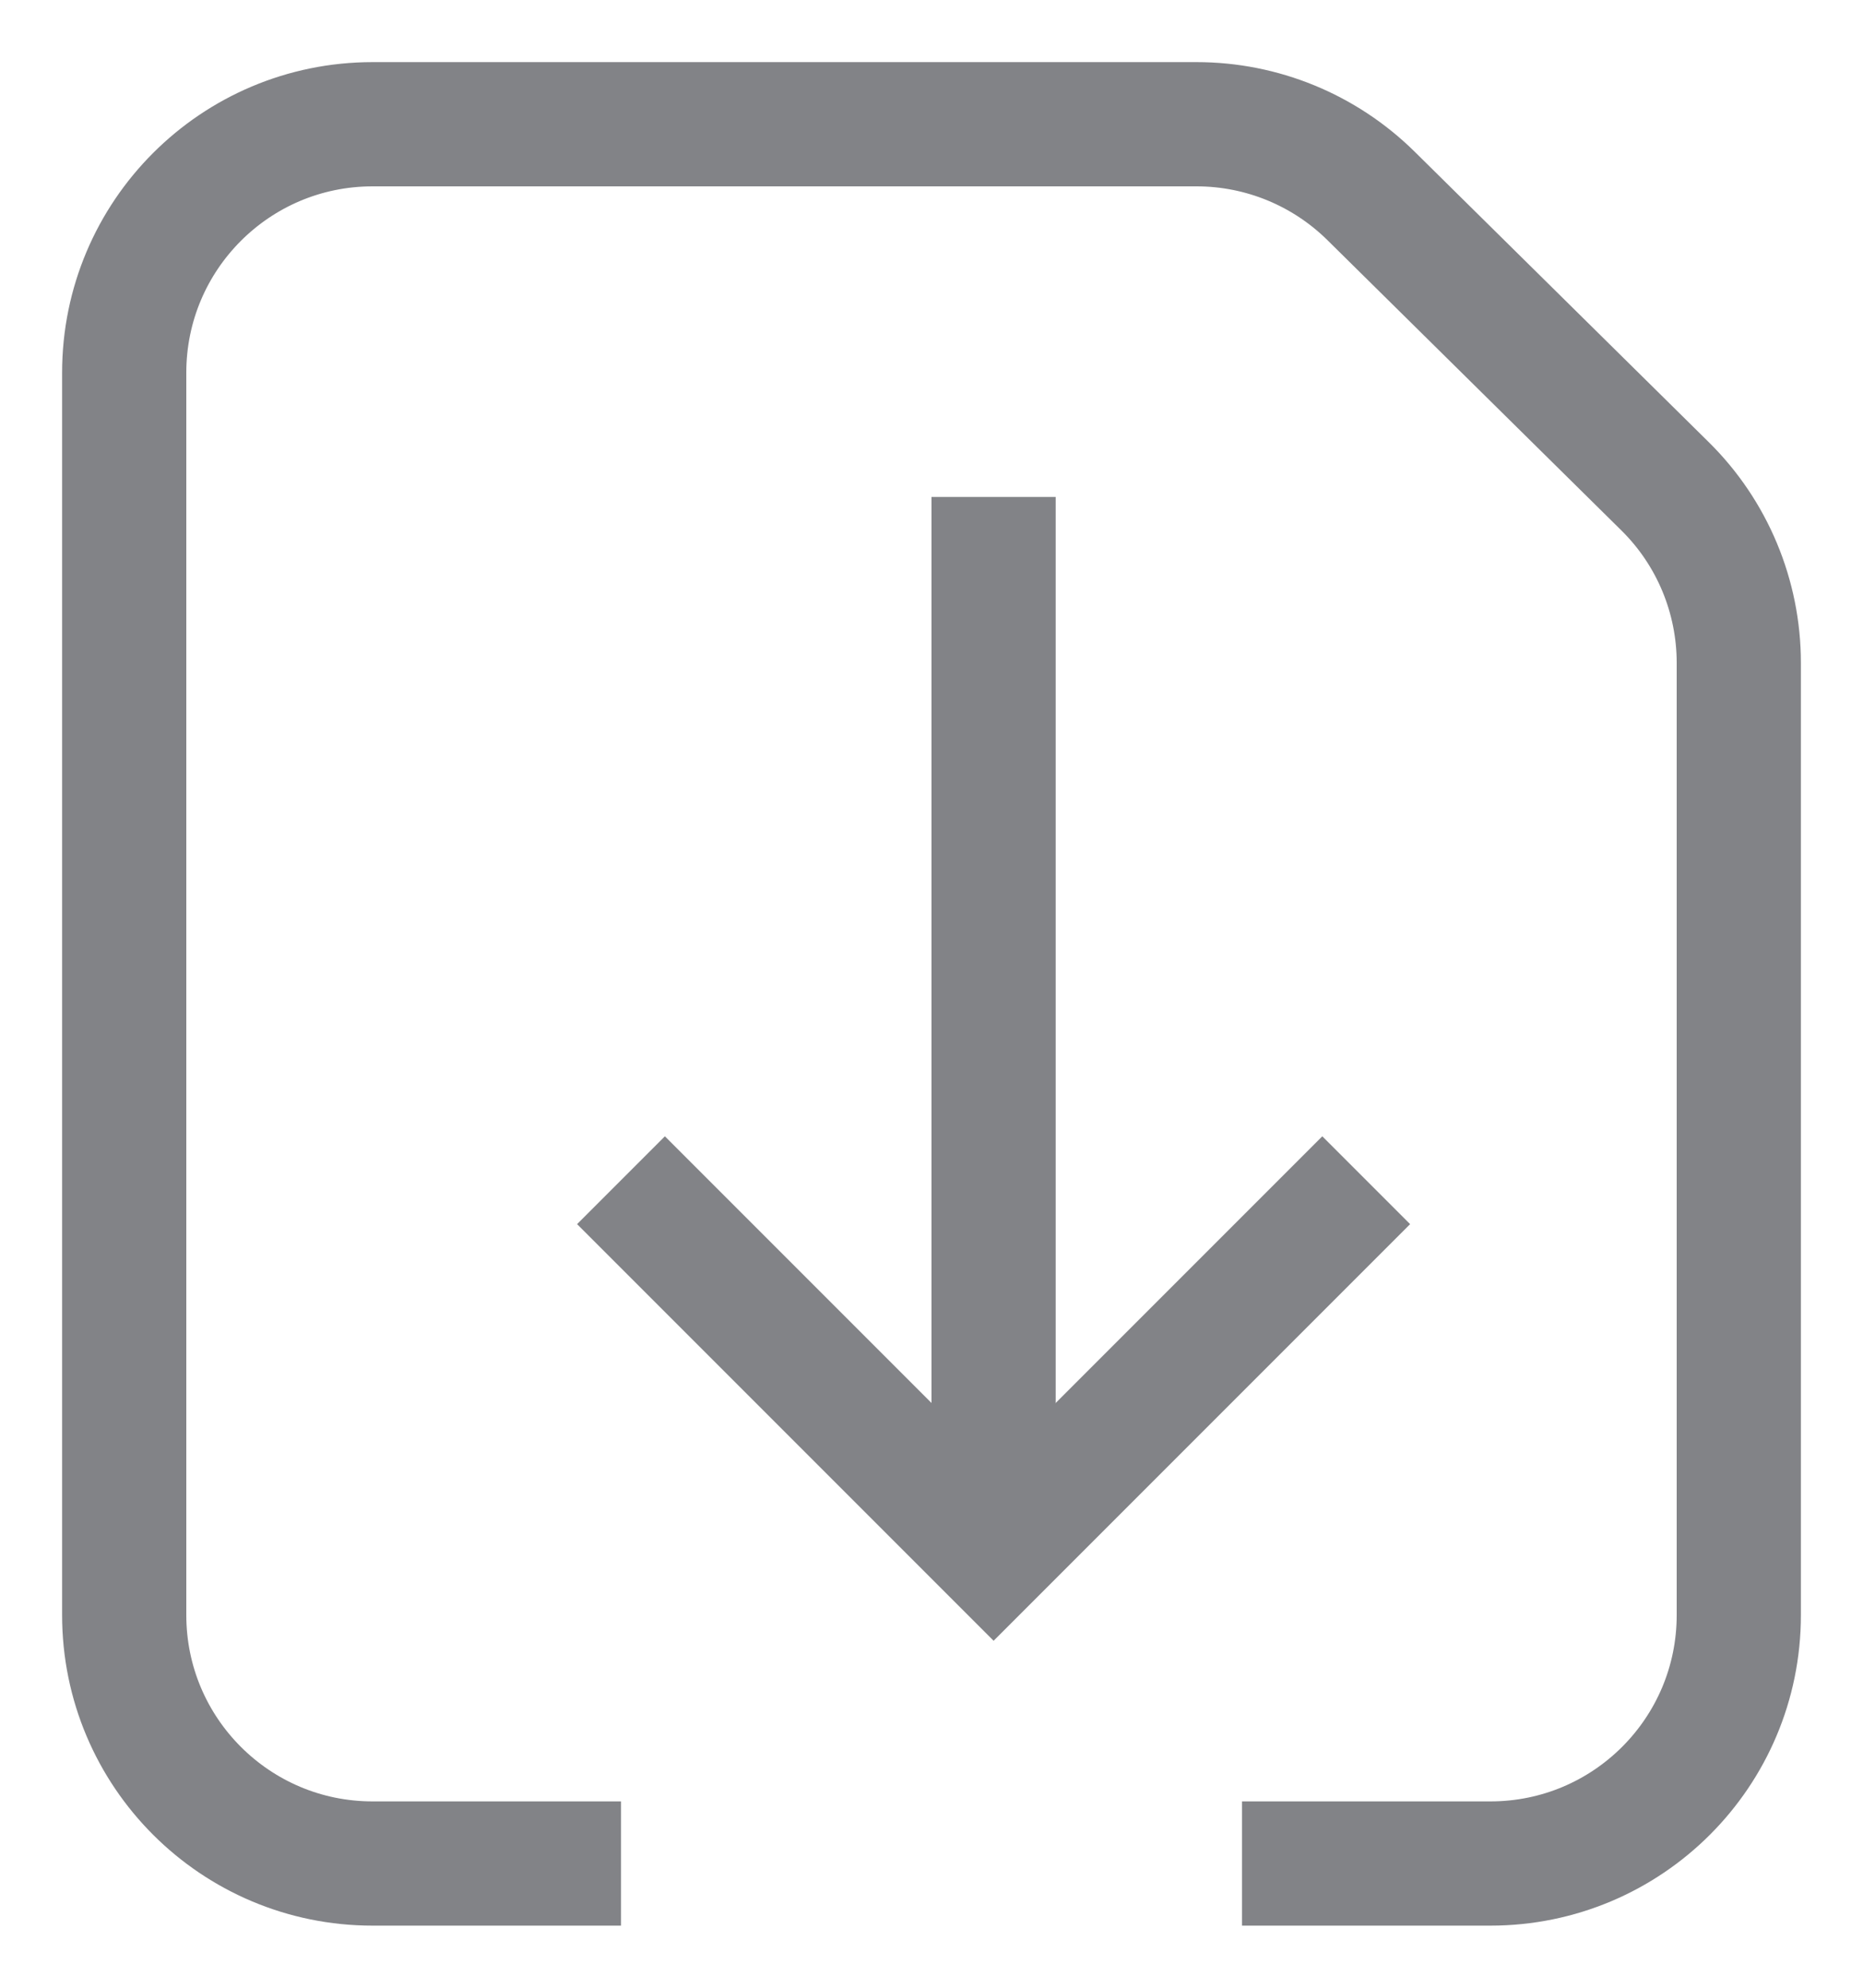 <?xml version="1.0" encoding="UTF-8"?>
<svg width="15px" height="16px" viewBox="0 0 15 16" version="1.1" xmlns="http://www.w3.org/2000/svg" xmlns:xlink="http://www.w3.org/1999/xlink">
    <title>Upload icon@1.5x</title>
    <g id="Distributor" stroke="none" stroke-width="1" fill="none" fill-rule="evenodd">
        <g id="bulk-confirm" transform="translate(-161, -289)" stroke="#828387">
            <g id="Upload-icon" transform="translate(162, 290)">
                <path d="M4,14 L2,14 C0.895,14 0,13.105 0,12 L0,2 C0,0.895 0.895,0 2,0 L2,0 L8.634,0 C9.16,0 9.664,0.207 10.039,0.577 L12.405,2.913 C12.786,3.288 13,3.801 13,4.336 L13,12 C13,13.105 12.105,14 11,14 L9,14" id="Rectangle-6"></path>
                <polyline id="Path-4" points="4 8.5 7 11.5 10 8.5"></polyline>
                <line x1="7" y1="10.5" x2="7" y2="3.5" id="Line" stroke-linecap="square"></line>
            </g>
        </g>
    </g>
</svg>